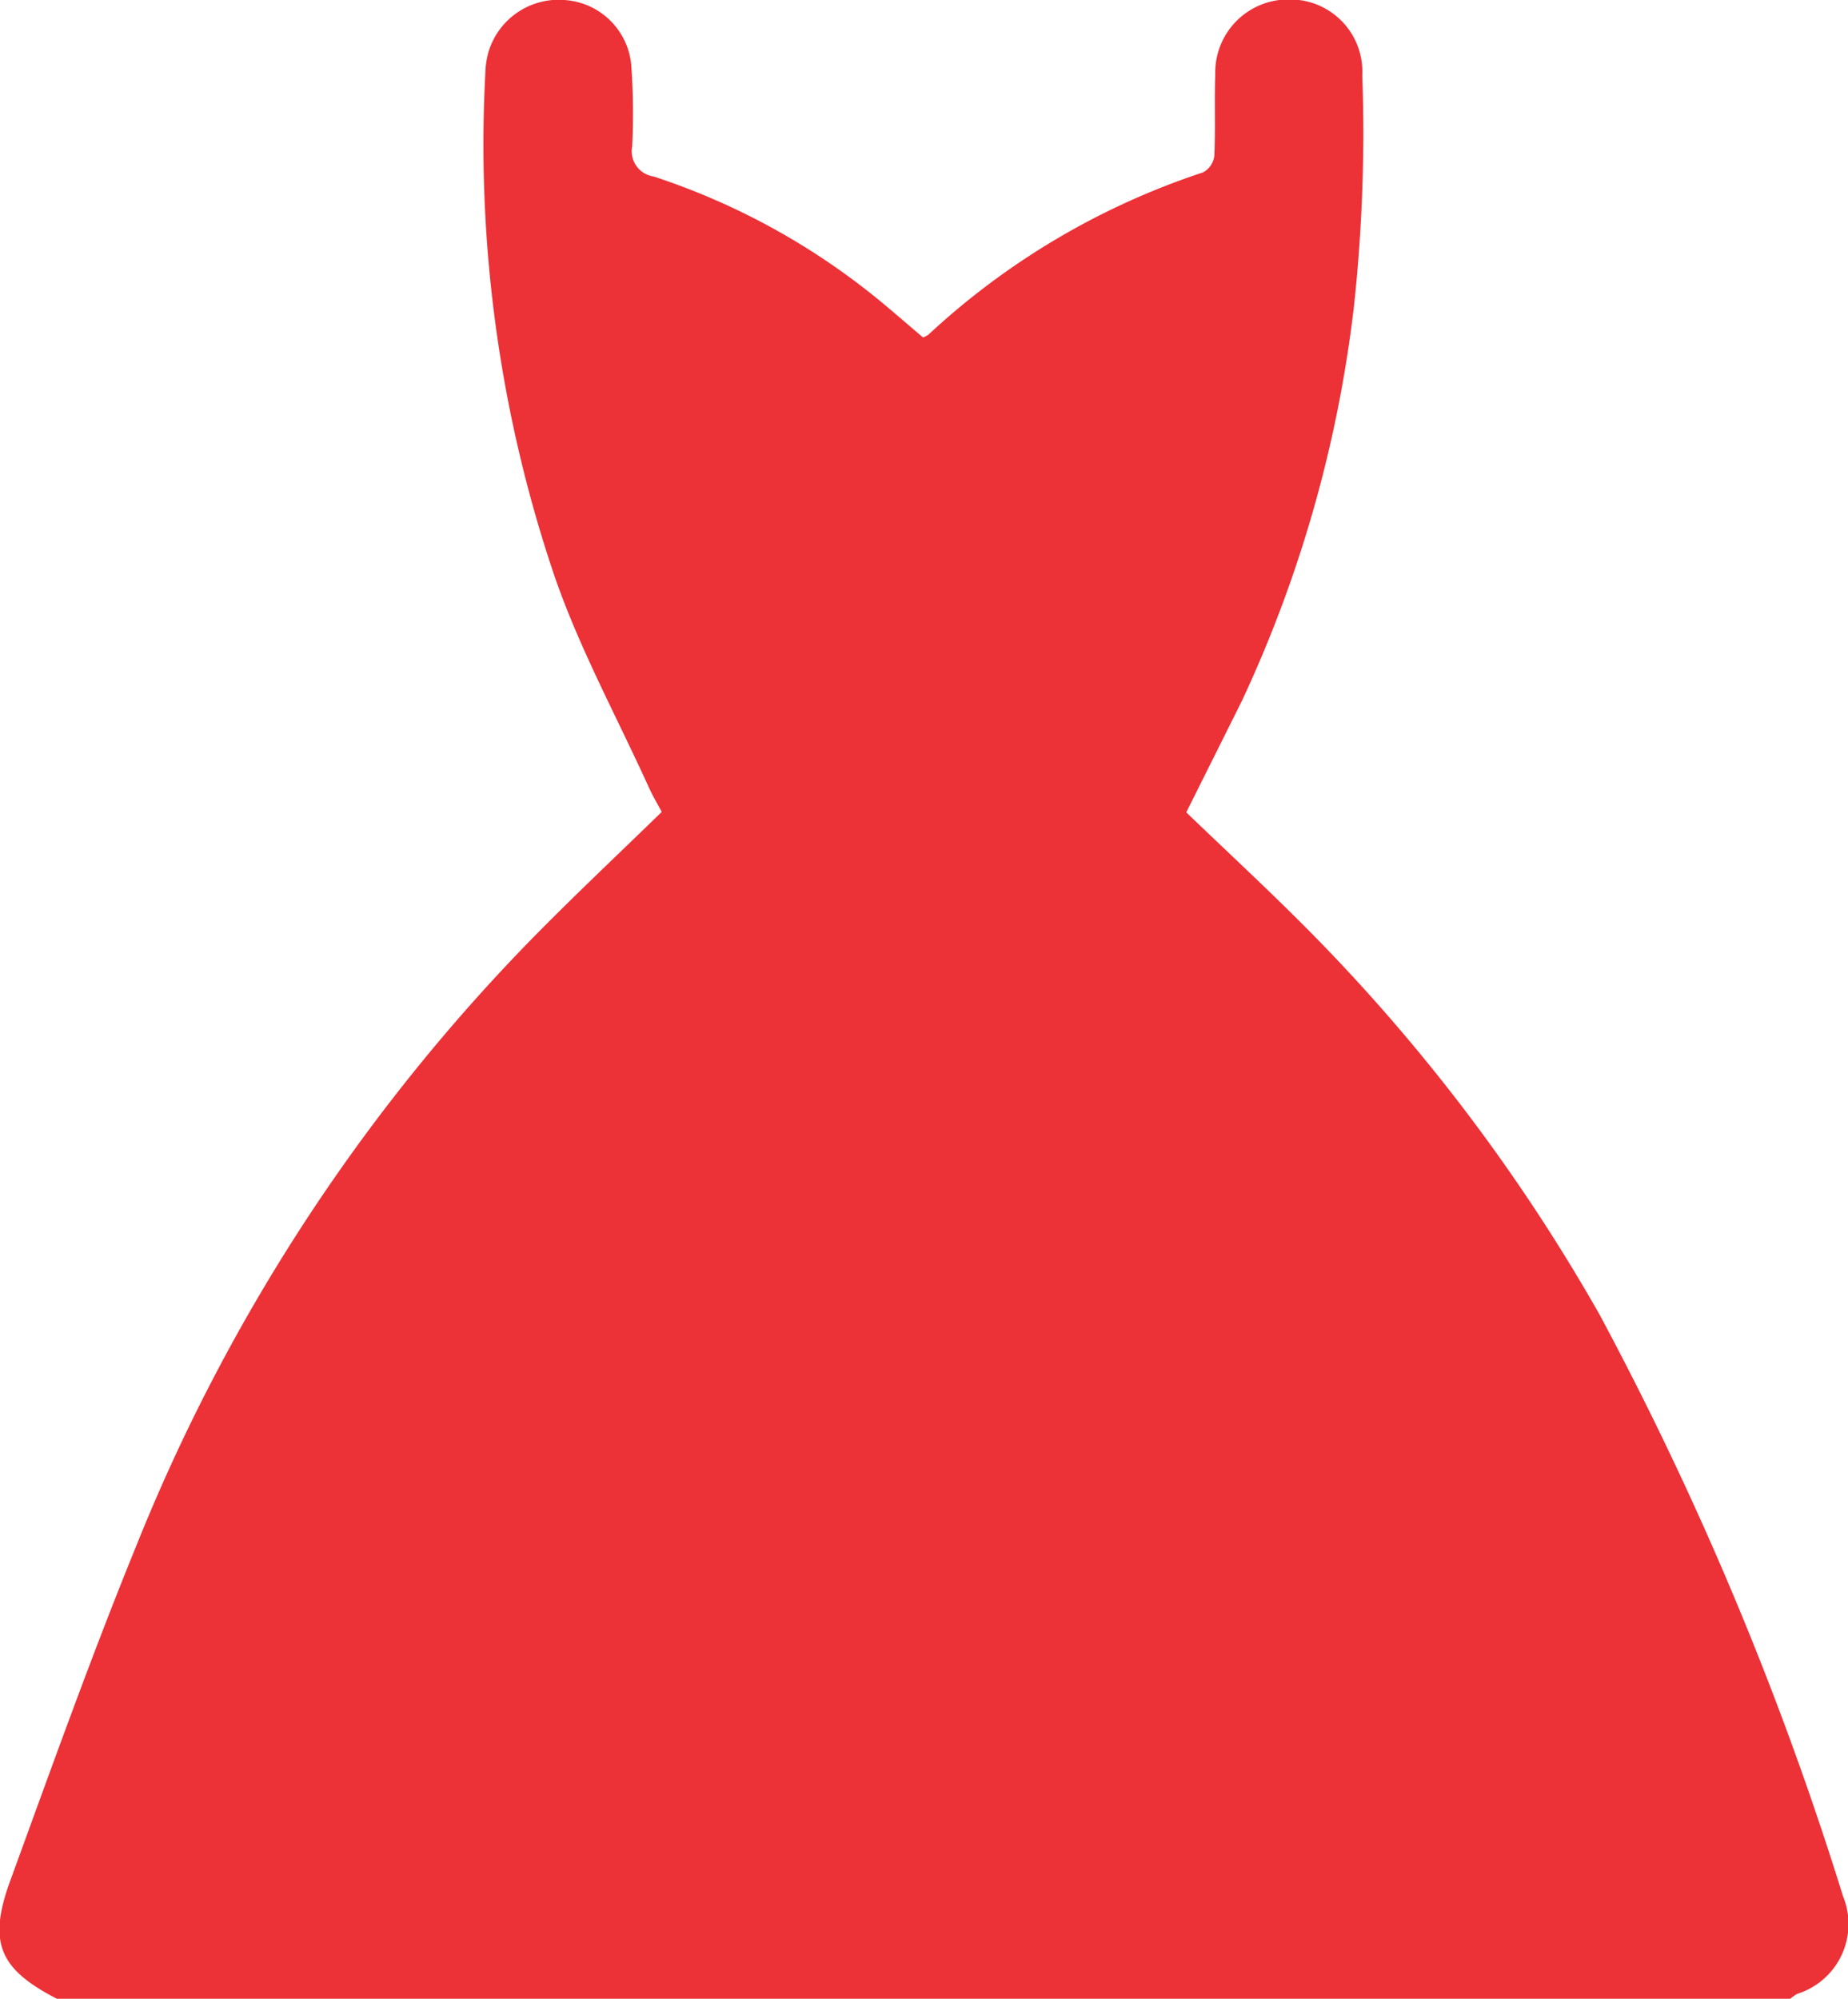 <svg xmlns="http://www.w3.org/2000/svg" width="17.334" height="18.746" viewBox="0 0 17.334 18.746">
  <path id="Path_167" data-name="Path 167" d="M397.1,447.927h-16.26c-.54-.279-.649-.527-.436-1.109.382-1.047.758-2.1,1.177-3.128a17.412,17.412,0,0,1,3.76-5.75c.381-.386.776-.758,1.173-1.144-.04-.076-.087-.154-.124-.237-.3-.66-.65-1.3-.885-1.984a12.626,12.626,0,0,1-.646-4.7.847.847,0,0,1,.028-.2.687.687,0,0,1,.726-.493.672.672,0,0,1,.616.621,6.457,6.457,0,0,1,.008.75.239.239,0,0,0,.2.283,6.561,6.561,0,0,1,2.148,1.187c.13.108.257.219.38.323a.26.26,0,0,0,.048-.024,7,7,0,0,1,2.578-1.524.205.205,0,0,0,.106-.153c.012-.256,0-.513.009-.769a.685.685,0,0,1,.7-.7.677.677,0,0,1,.679.712,15.131,15.131,0,0,1-.077,2.155,12,12,0,0,1-1.052,3.711l-.522,1.046c.348.335.7.661,1.041,1a17.146,17.146,0,0,1,2.836,3.711,30.929,30.929,0,0,1,2.283,5.454.686.686,0,0,1-.429.916A.435.435,0,0,0,397.1,447.927Z" transform="translate(-380.307 -429.181)" fill="#ec3137"/>
</svg>
